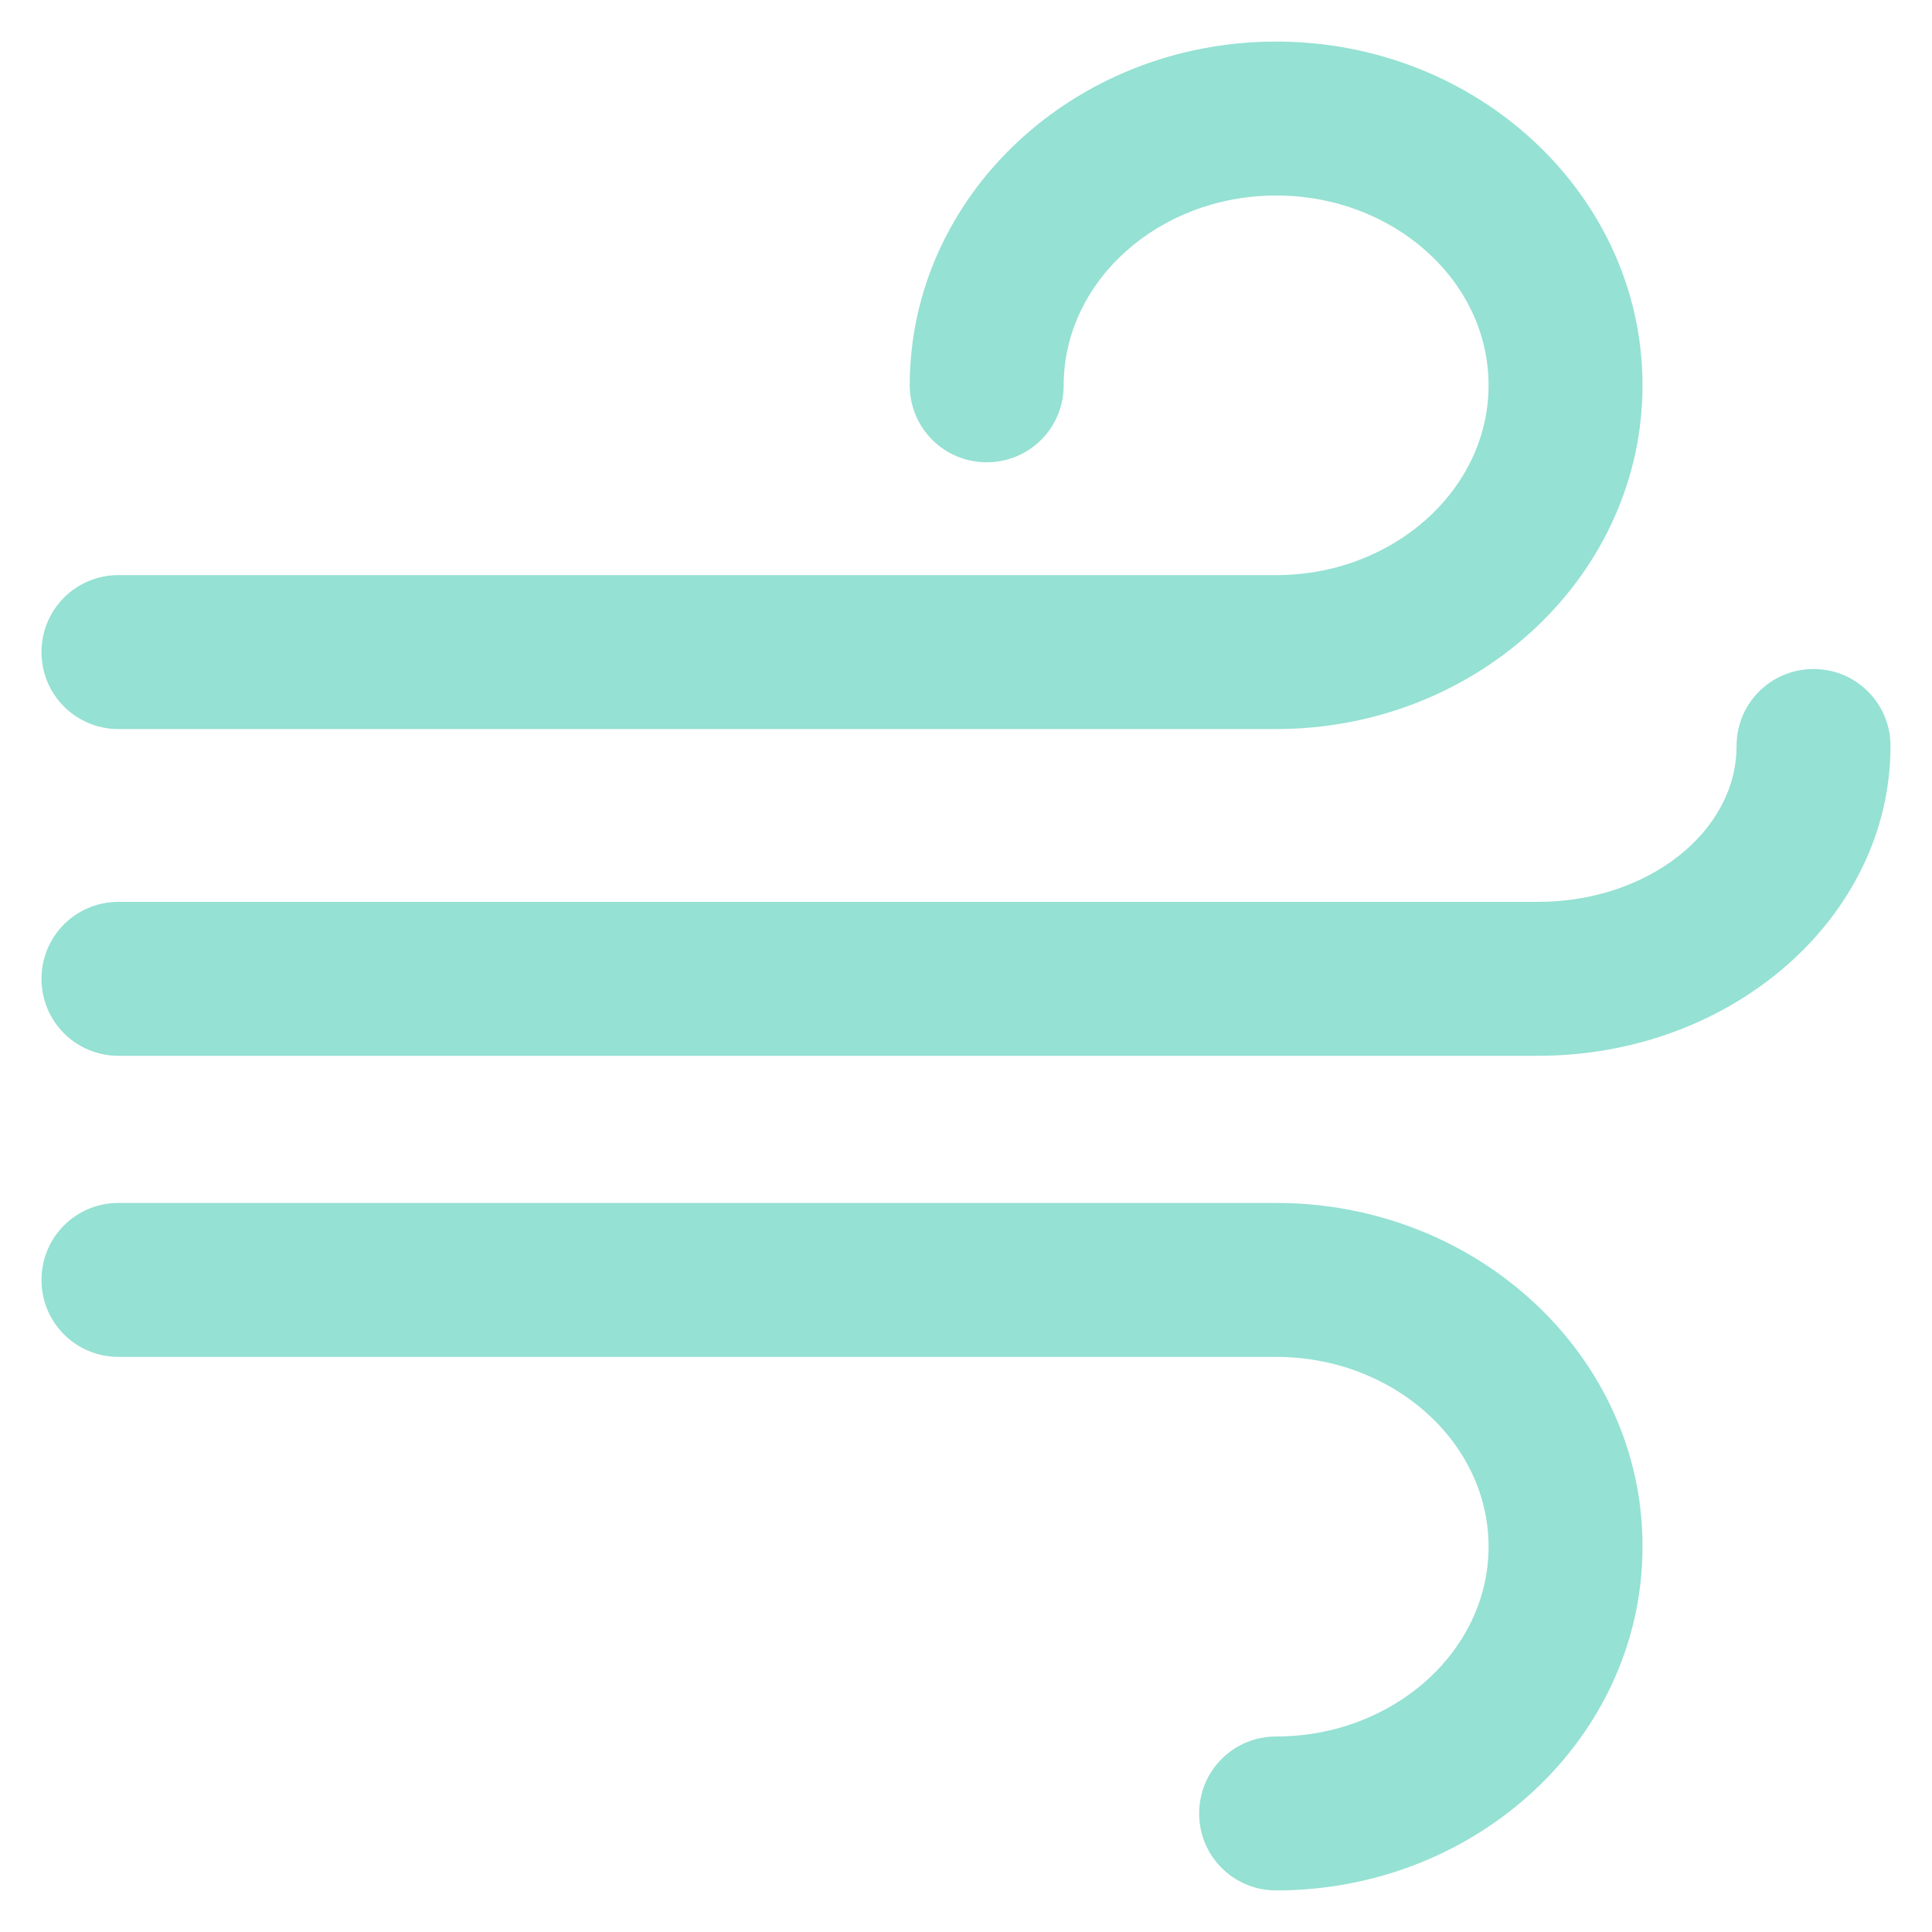 <?xml version="1.0" encoding="utf-8"?>
<!-- Generator: Adobe Illustrator 16.0.0, SVG Export Plug-In . SVG Version: 6.00 Build 0)  -->
<!DOCTYPE svg PUBLIC "-//W3C//DTD SVG 1.1//EN" "http://www.w3.org/Graphics/SVG/1.1/DTD/svg11.dtd">
<svg version="1.1" id="Laag_1" xmlns="http://www.w3.org/2000/svg" xmlns:xlink="http://www.w3.org/1999/xlink" x="0px" y="0px"
	 width="25px" height="25px" viewBox="0 0 25 25" enable-background="new 0 0 25 25" xml:space="preserve">
<g>
	<g>
		<path fill="#95E1D3" d="M1.533,9.434h14.98c2.617,0,4.741-1.997,4.741-4.448s-2.124-4.448-4.741-4.448s-4.741,1.997-4.741,4.448
			c0,0.552,0.444,0.996,0.996,0.996s0.996-0.444,0.996-0.996c0-1.353,1.235-2.456,2.749-2.456s2.749,1.099,2.749,2.456
			c0,1.353-1.235,2.456-2.749,2.456H1.533c-0.552,0-0.996,0.444-0.996,0.996S0.981,9.434,1.533,9.434z"/>
		<path fill="#95E1D3" d="M16.514,15.566H1.533c-0.552,0-0.996,0.444-0.996,0.996s0.444,0.996,0.996,0.996h14.98
			c1.514,0,2.749,1.104,2.749,2.456s-1.235,2.456-2.749,2.456c-0.552,0-0.996,0.444-0.996,0.996s0.444,0.996,0.996,0.996
			c2.617,0,4.741-1.997,4.741-4.448C21.26,17.563,19.131,15.566,16.514,15.566z"/>
		<path fill="#95E1D3" d="M23.467,8.657c-0.552,0-0.996,0.444-0.996,0.996c0,1.113-1.152,2.017-2.568,2.017H1.533
			c-0.552,0-0.996,0.444-0.996,0.996s0.444,0.996,0.996,0.996h18.369c2.515,0,4.561-1.797,4.561-4.009
			C24.463,9.102,24.019,8.657,23.467,8.657z"/>
	</g>
</g>
</svg>

